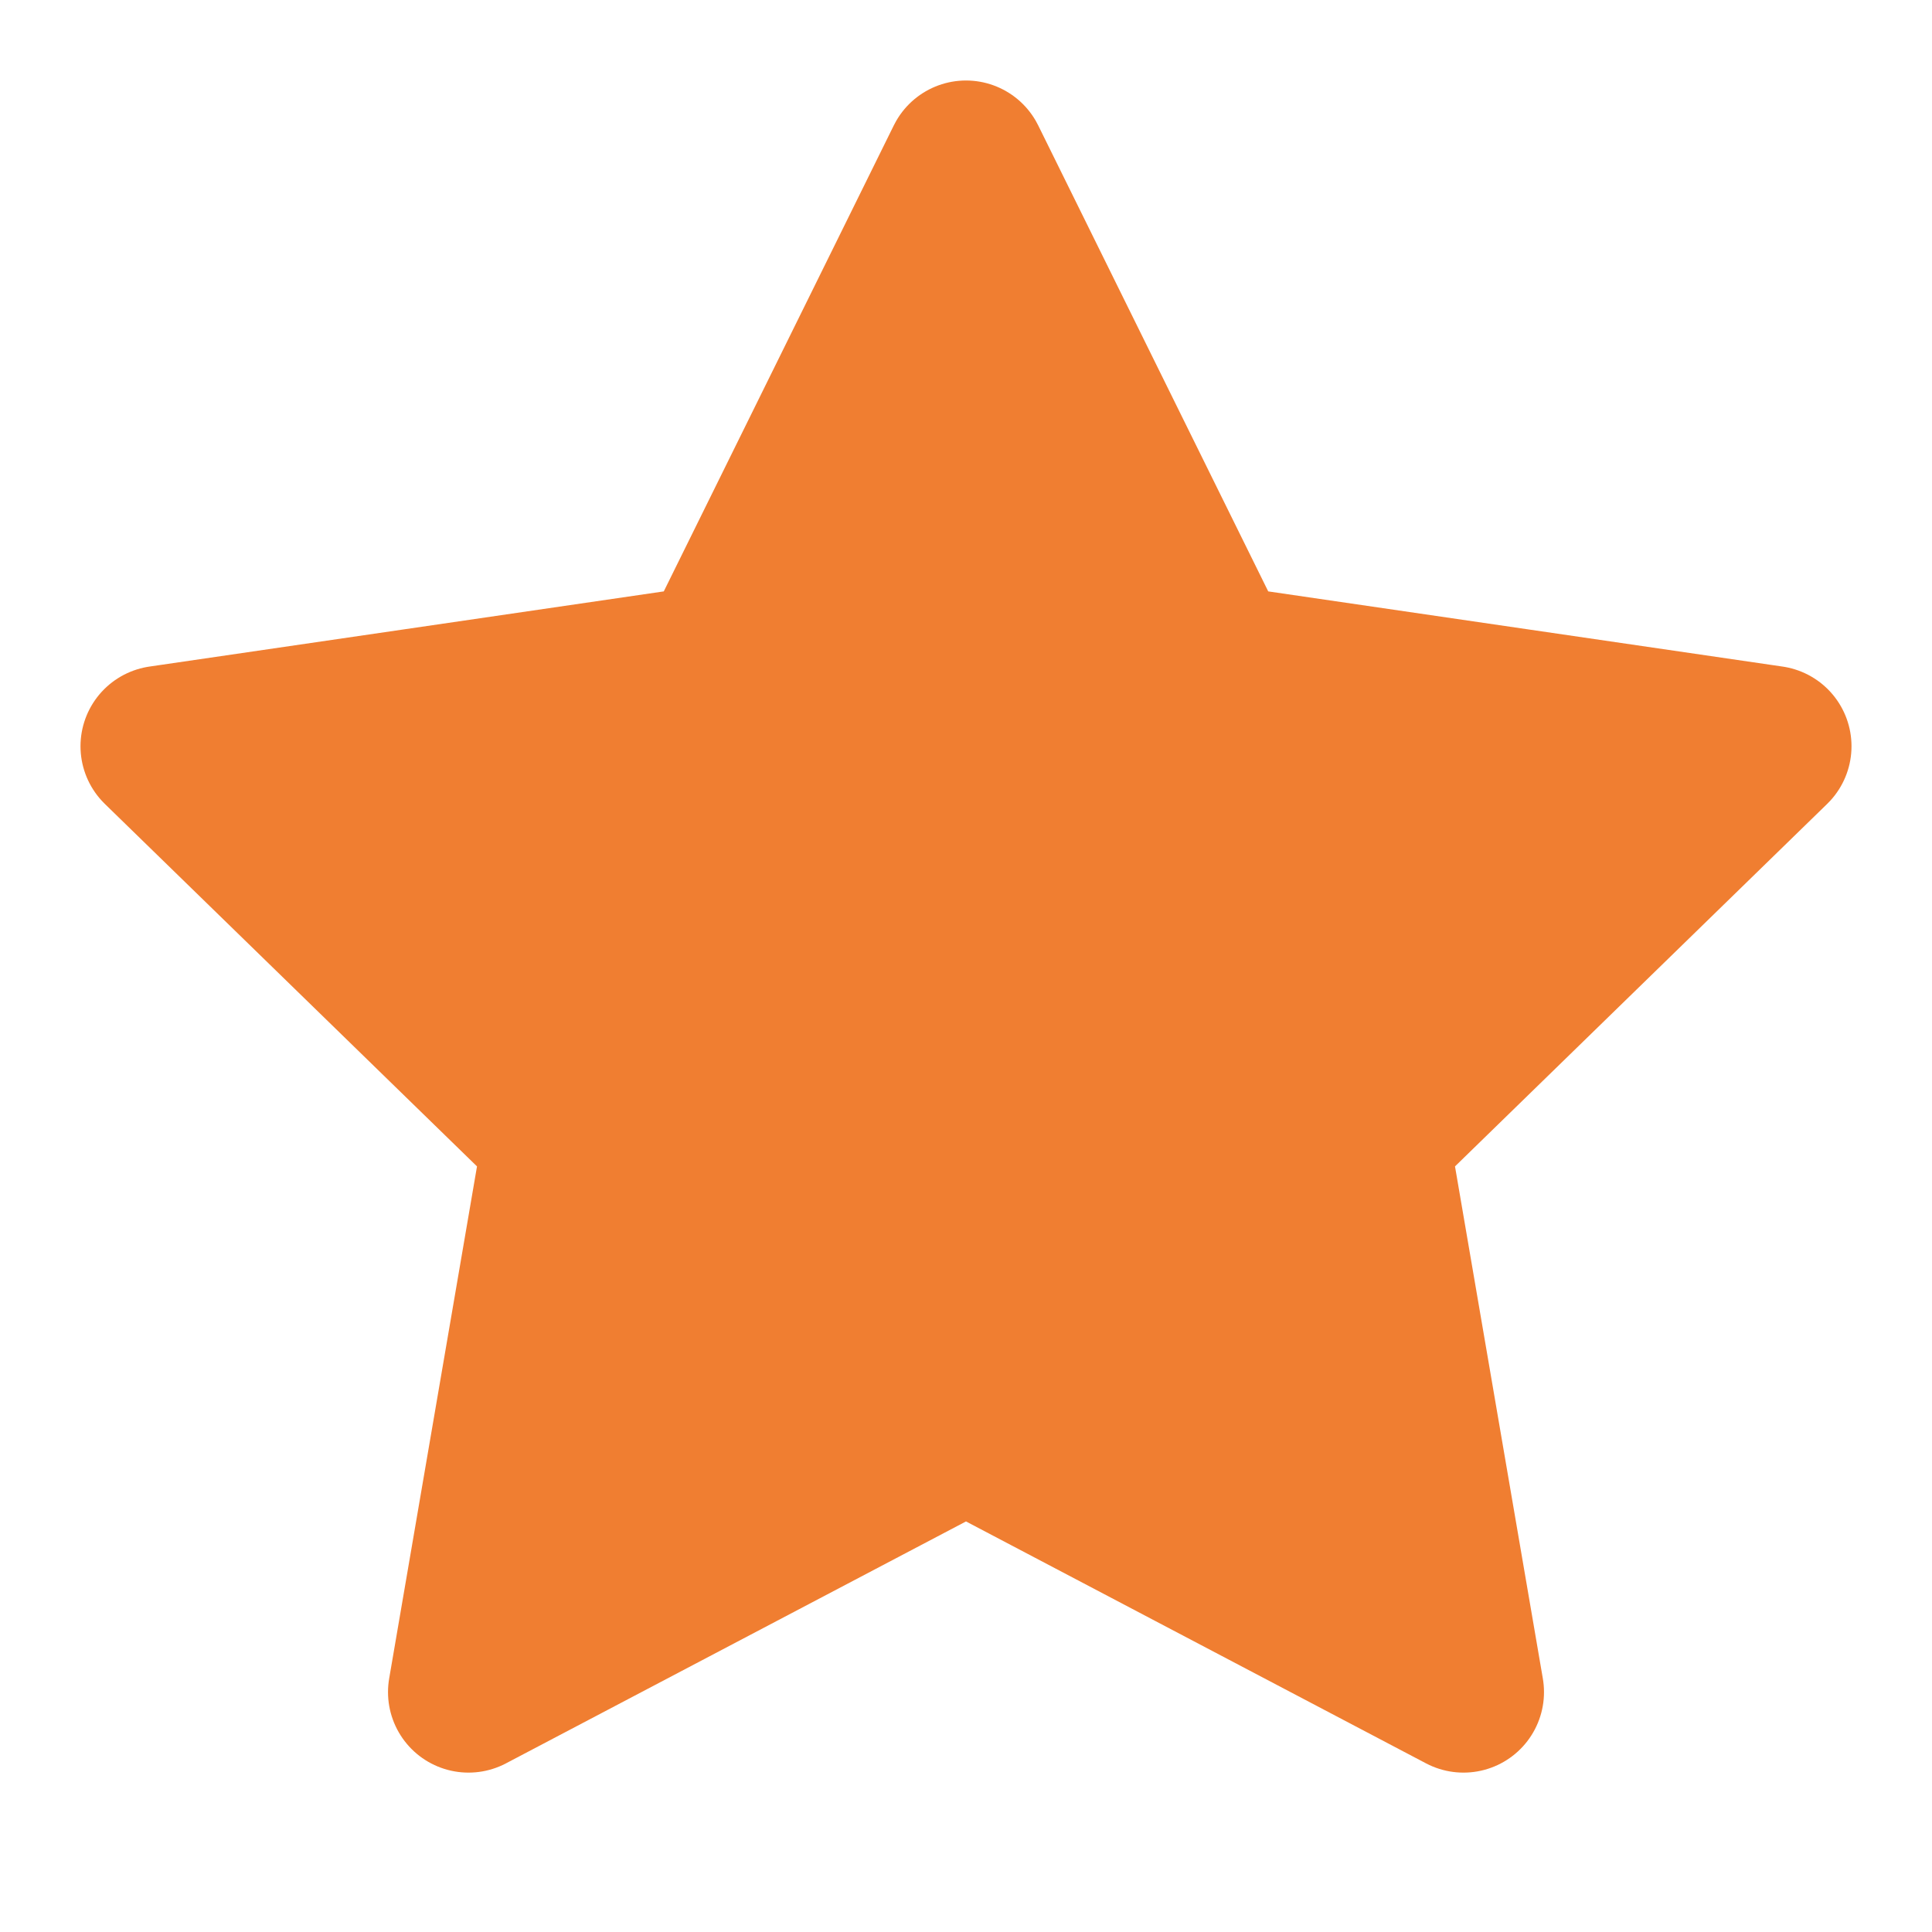 <svg fill="none" height="24" width="24" xmlns="http://www.w3.org/2000/svg">
    <path
        d="m12 2 3.09 6.26L22 9.27l-5 4.87 1.18 6.88L12 17.77l-6.18 3.25L7 14.14 2 9.27l6.91-1.01L12 2Z"
        fill="#F07E31" stroke="#F07E31" stroke-linecap="round" stroke-linejoin="round"
        stroke-width="2" />
</svg>